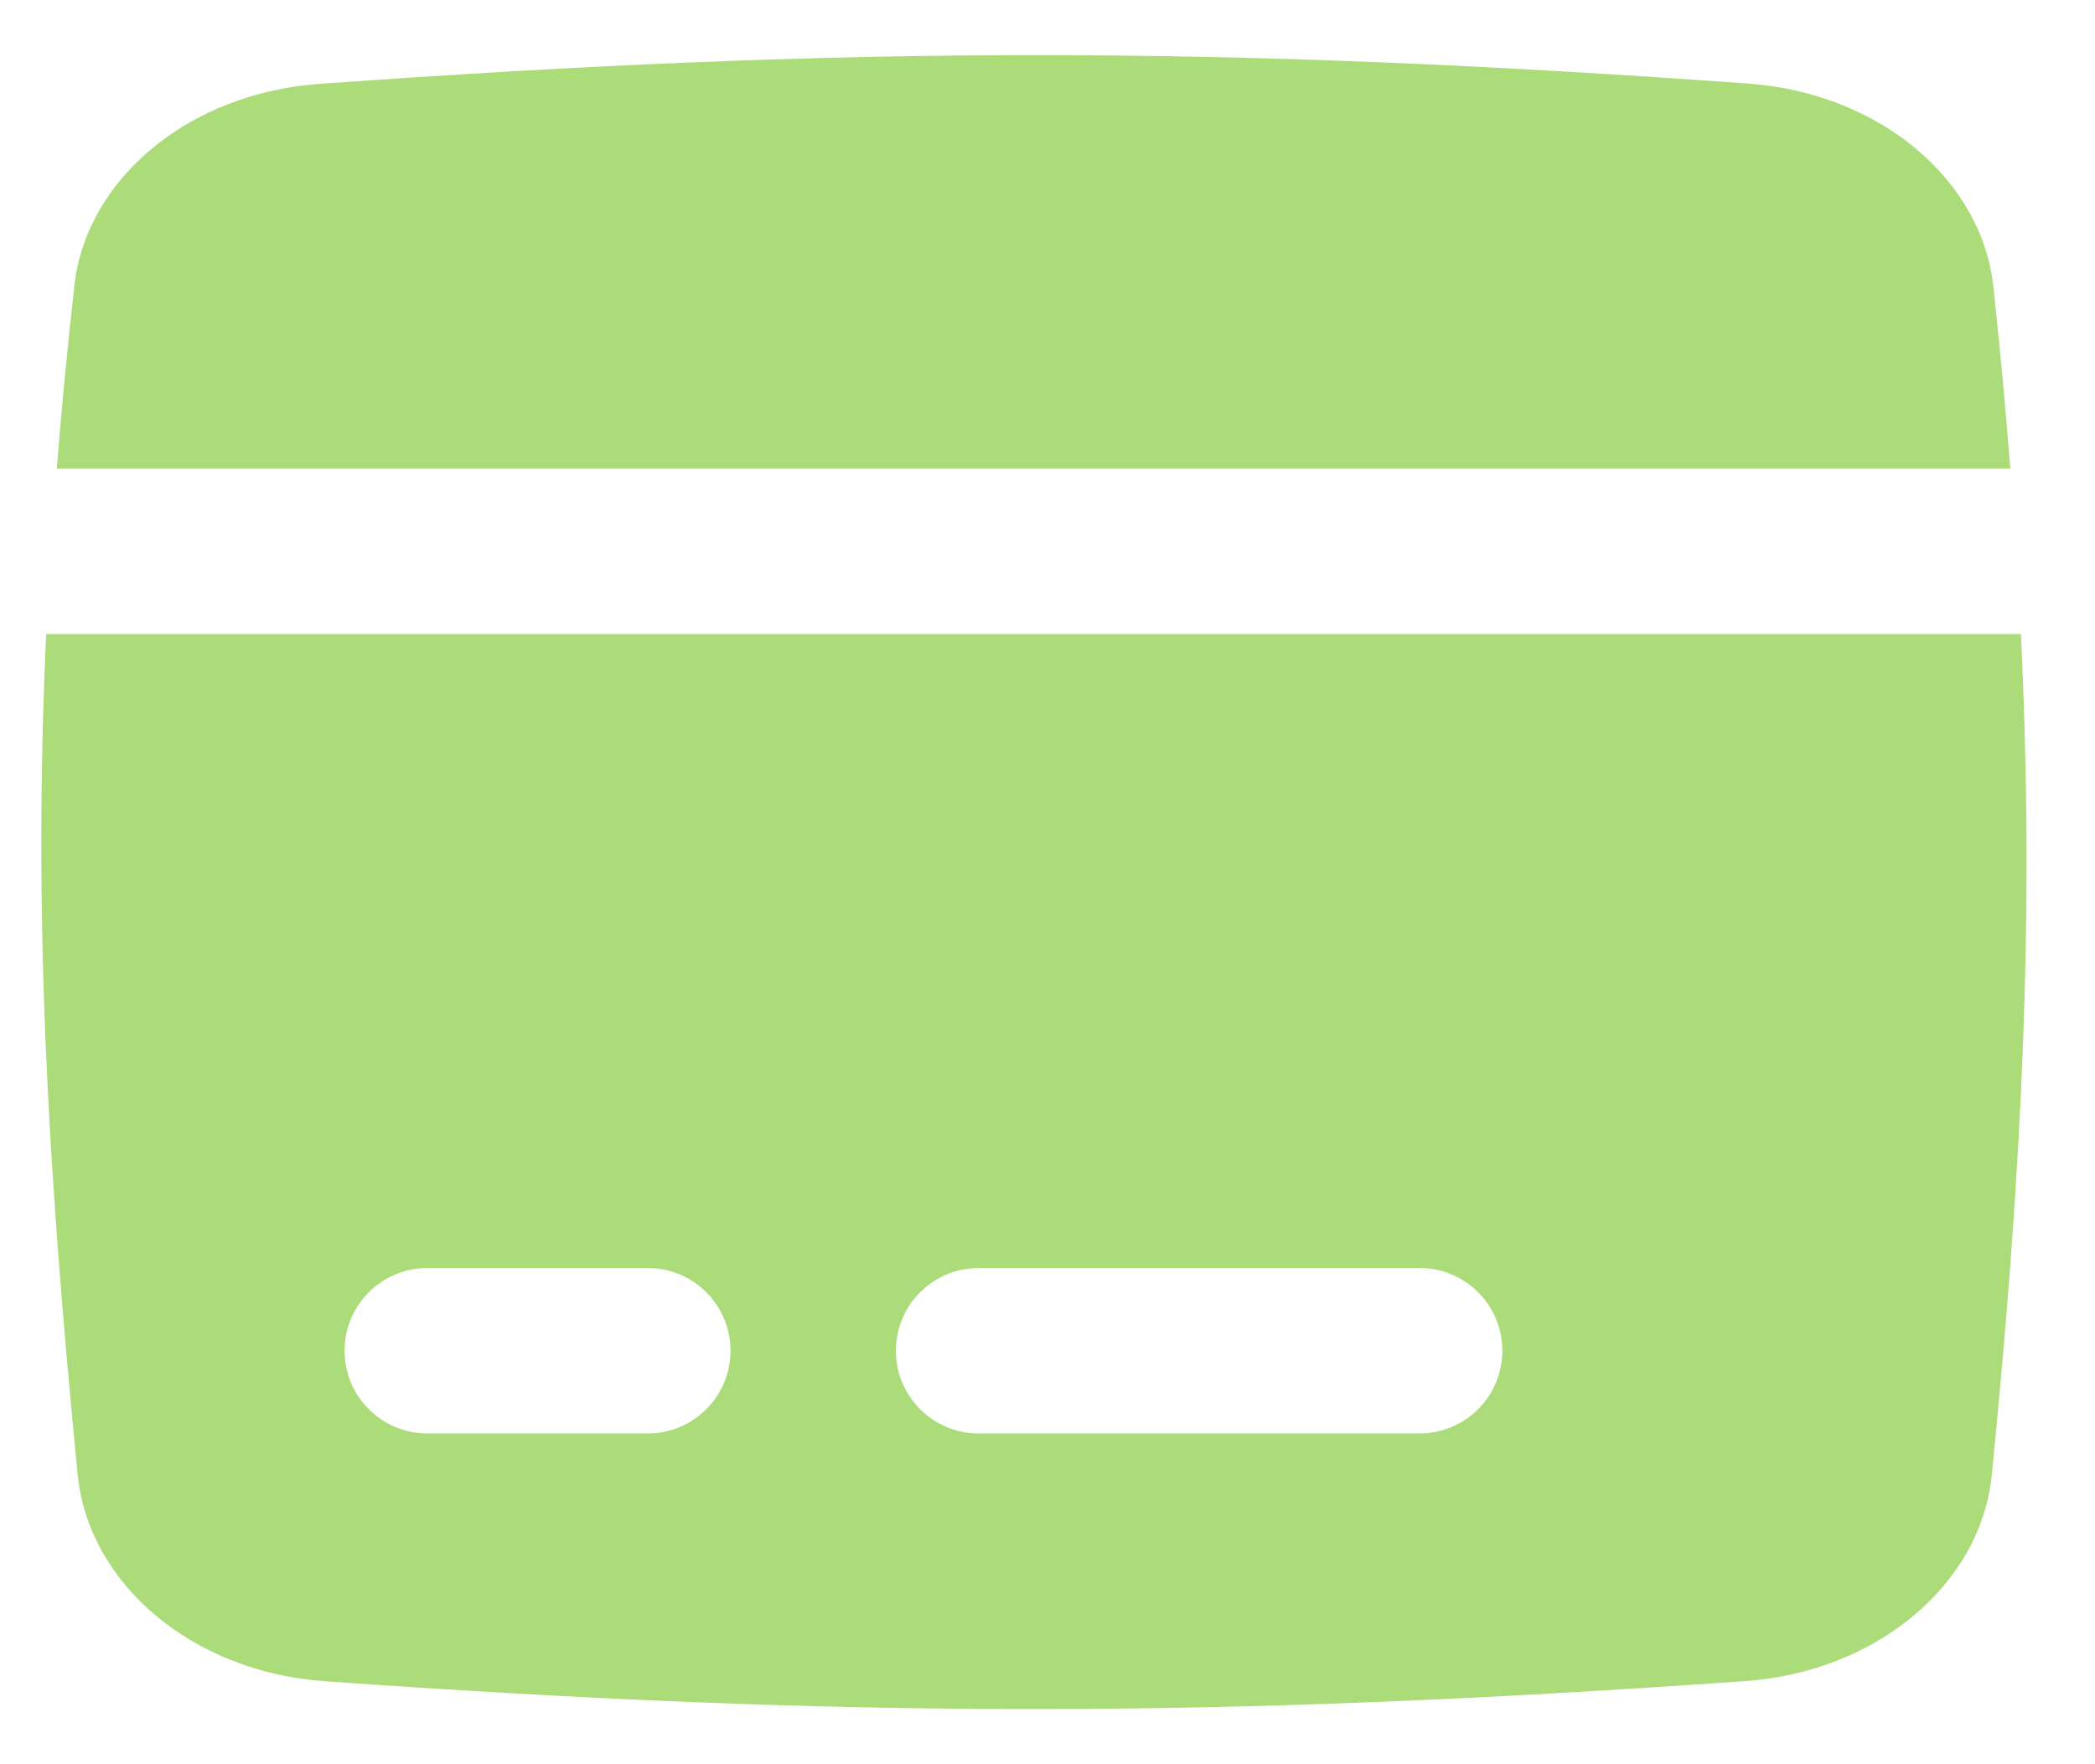 <svg width="19" height="16" viewBox="0 0 19 16" fill="none" xmlns="http://www.w3.org/2000/svg">
<path d="M0.674 2.593C0.783 1.615 1.72 0.845 2.894 0.761C7.719 0.414 11.07 0.413 15.856 0.758C17.036 0.843 17.975 1.622 18.079 2.605C18.14 3.175 18.191 3.721 18.232 4.25H0.515C0.557 3.718 0.61 3.168 0.674 2.593Z" fill="#ACDC79"/>
<path fill-rule="evenodd" clip-rule="evenodd" d="M0.419 5.75H18.328C18.45 8.256 18.349 10.508 18.064 13.376C17.965 14.37 17.02 15.162 15.828 15.246C11.027 15.585 7.681 15.584 2.941 15.247C1.746 15.162 0.801 14.366 0.704 13.37C0.425 10.526 0.302 8.276 0.419 5.75ZM3.875 11.5C3.461 11.5 3.125 11.836 3.125 12.25C3.125 12.664 3.461 13 3.875 13H5.875C6.289 13 6.625 12.664 6.625 12.25C6.625 11.836 6.289 11.5 5.875 11.5H3.875ZM8.875 11.5C8.461 11.5 8.125 11.836 8.125 12.25C8.125 12.664 8.461 13 8.875 13H12.875C13.289 13 13.625 12.664 13.625 12.25C13.625 11.836 13.289 11.5 12.875 11.5H8.875Z" fill="#ACDC79"/>
</svg>
